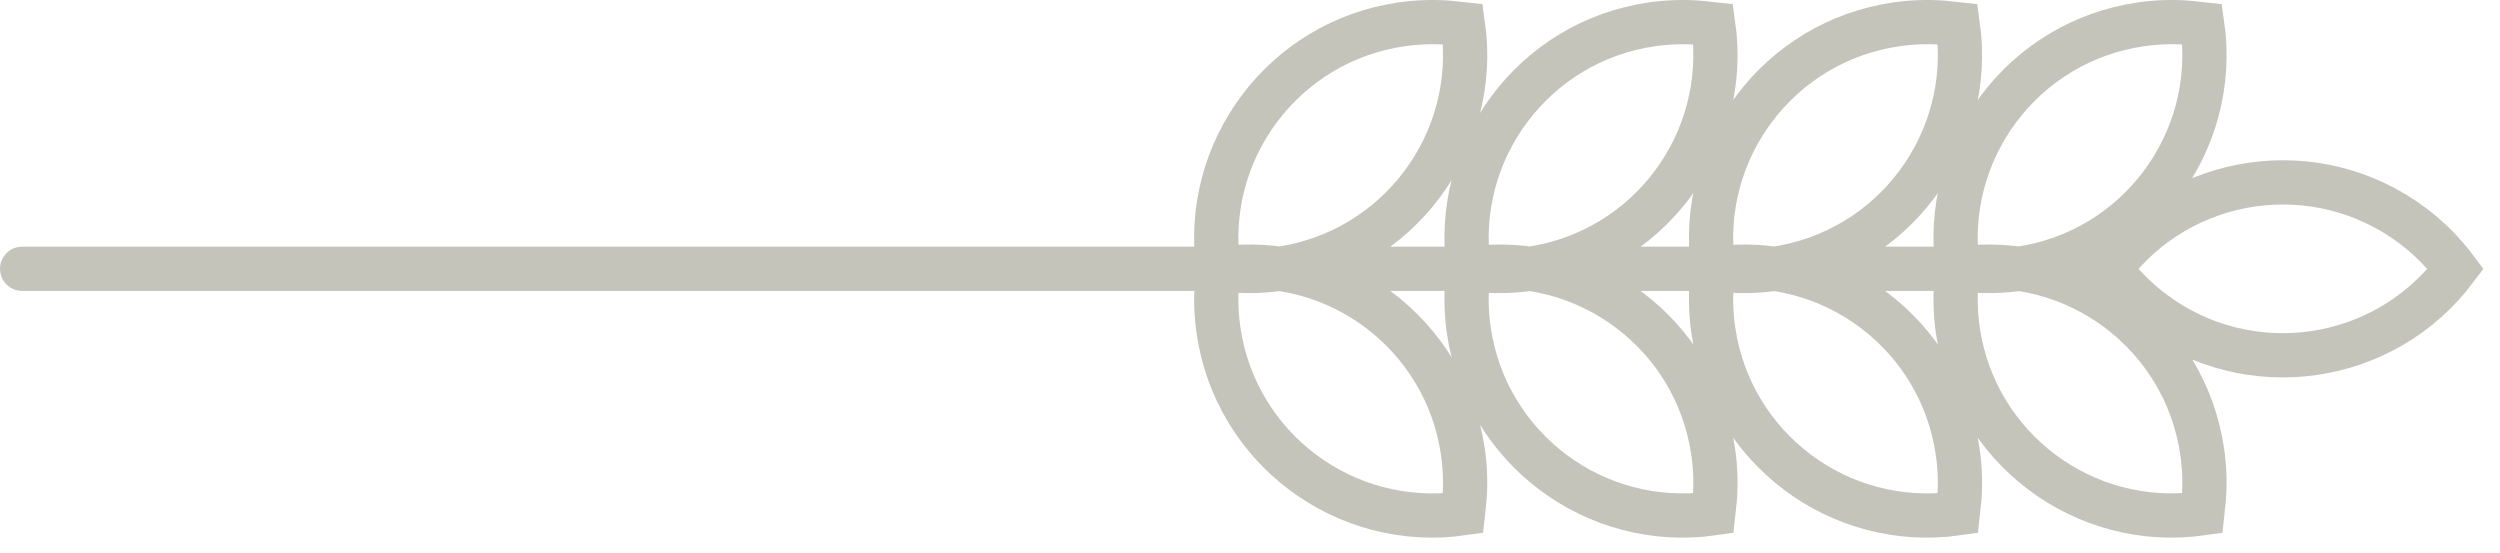 <svg width="113" height="25" viewBox="0 0 113 25" fill="none" xmlns="http://www.w3.org/2000/svg">
<path d="M90.159 12.15H1M66.387 12.15L67.076 12.224C67.768 12.273 68.463 12.248 69.15 12.15C74.491 11.387 78.202 6.439 77.439 1.098L76.75 1.025C76.059 0.976 75.364 1 74.676 1.098C69.335 1.861 65.624 6.809 66.387 12.15ZM66.387 12.15L66.313 12.84C66.264 13.531 66.289 14.226 66.387 14.913C67.15 20.254 72.098 23.965 77.439 23.203L77.513 22.513C77.562 21.822 77.537 21.127 77.439 20.439C76.676 15.098 71.728 11.387 66.387 12.15ZM77.439 12.15L78.129 12.224C78.82 12.273 79.515 12.248 80.202 12.15C85.543 11.387 89.254 6.439 88.491 1.098L87.802 1.025C87.111 0.975 86.416 1 85.728 1.098C80.387 1.861 76.676 6.809 77.439 12.15ZM77.439 12.15L77.365 12.84C77.316 13.531 77.341 14.226 77.439 14.913C78.202 20.254 83.15 23.965 88.491 23.203L88.565 22.513C88.614 21.822 88.59 21.127 88.491 20.439C87.728 15.098 82.78 11.387 77.439 12.15ZM88.491 12.15L89.181 12.224C89.872 12.273 90.567 12.248 91.254 12.15C96.595 11.387 100.306 6.439 99.543 1.098L98.854 1.025C98.163 0.975 97.468 1 96.781 1.098C91.439 1.861 87.728 6.809 88.491 12.15ZM88.491 12.15L88.418 12.84C88.369 13.531 88.393 14.226 88.491 14.913C89.254 20.254 94.203 23.965 99.543 23.202L99.617 22.513C99.666 21.822 99.642 21.127 99.543 20.439C98.78 15.098 93.832 11.387 88.491 12.15ZM55.073 12.15L55.763 12.224C56.454 12.273 57.149 12.248 57.836 12.15C63.177 11.387 66.888 6.439 66.126 1.098L65.436 1.025C64.745 0.975 64.05 1 63.362 1.098C58.022 1.861 54.31 6.809 55.073 12.15ZM55.073 12.15L55 12.84C54.951 13.531 54.975 14.226 55.073 14.913C55.836 20.254 60.785 23.965 66.125 23.202L66.199 22.513C66.248 21.822 66.224 21.127 66.125 20.439C65.362 15.098 60.414 11.387 55.073 12.15ZM97.324 14.105C96.768 13.689 96.259 13.215 95.805 12.691L95.37 12.152C98.607 7.835 104.73 6.961 109.046 10.198C109.787 10.753 110.445 11.411 111 12.152C107.763 16.468 101.64 17.343 97.324 14.105Z" stroke="#C4C4BA" stroke-width="2" stroke-linecap="round"/>
</svg>
